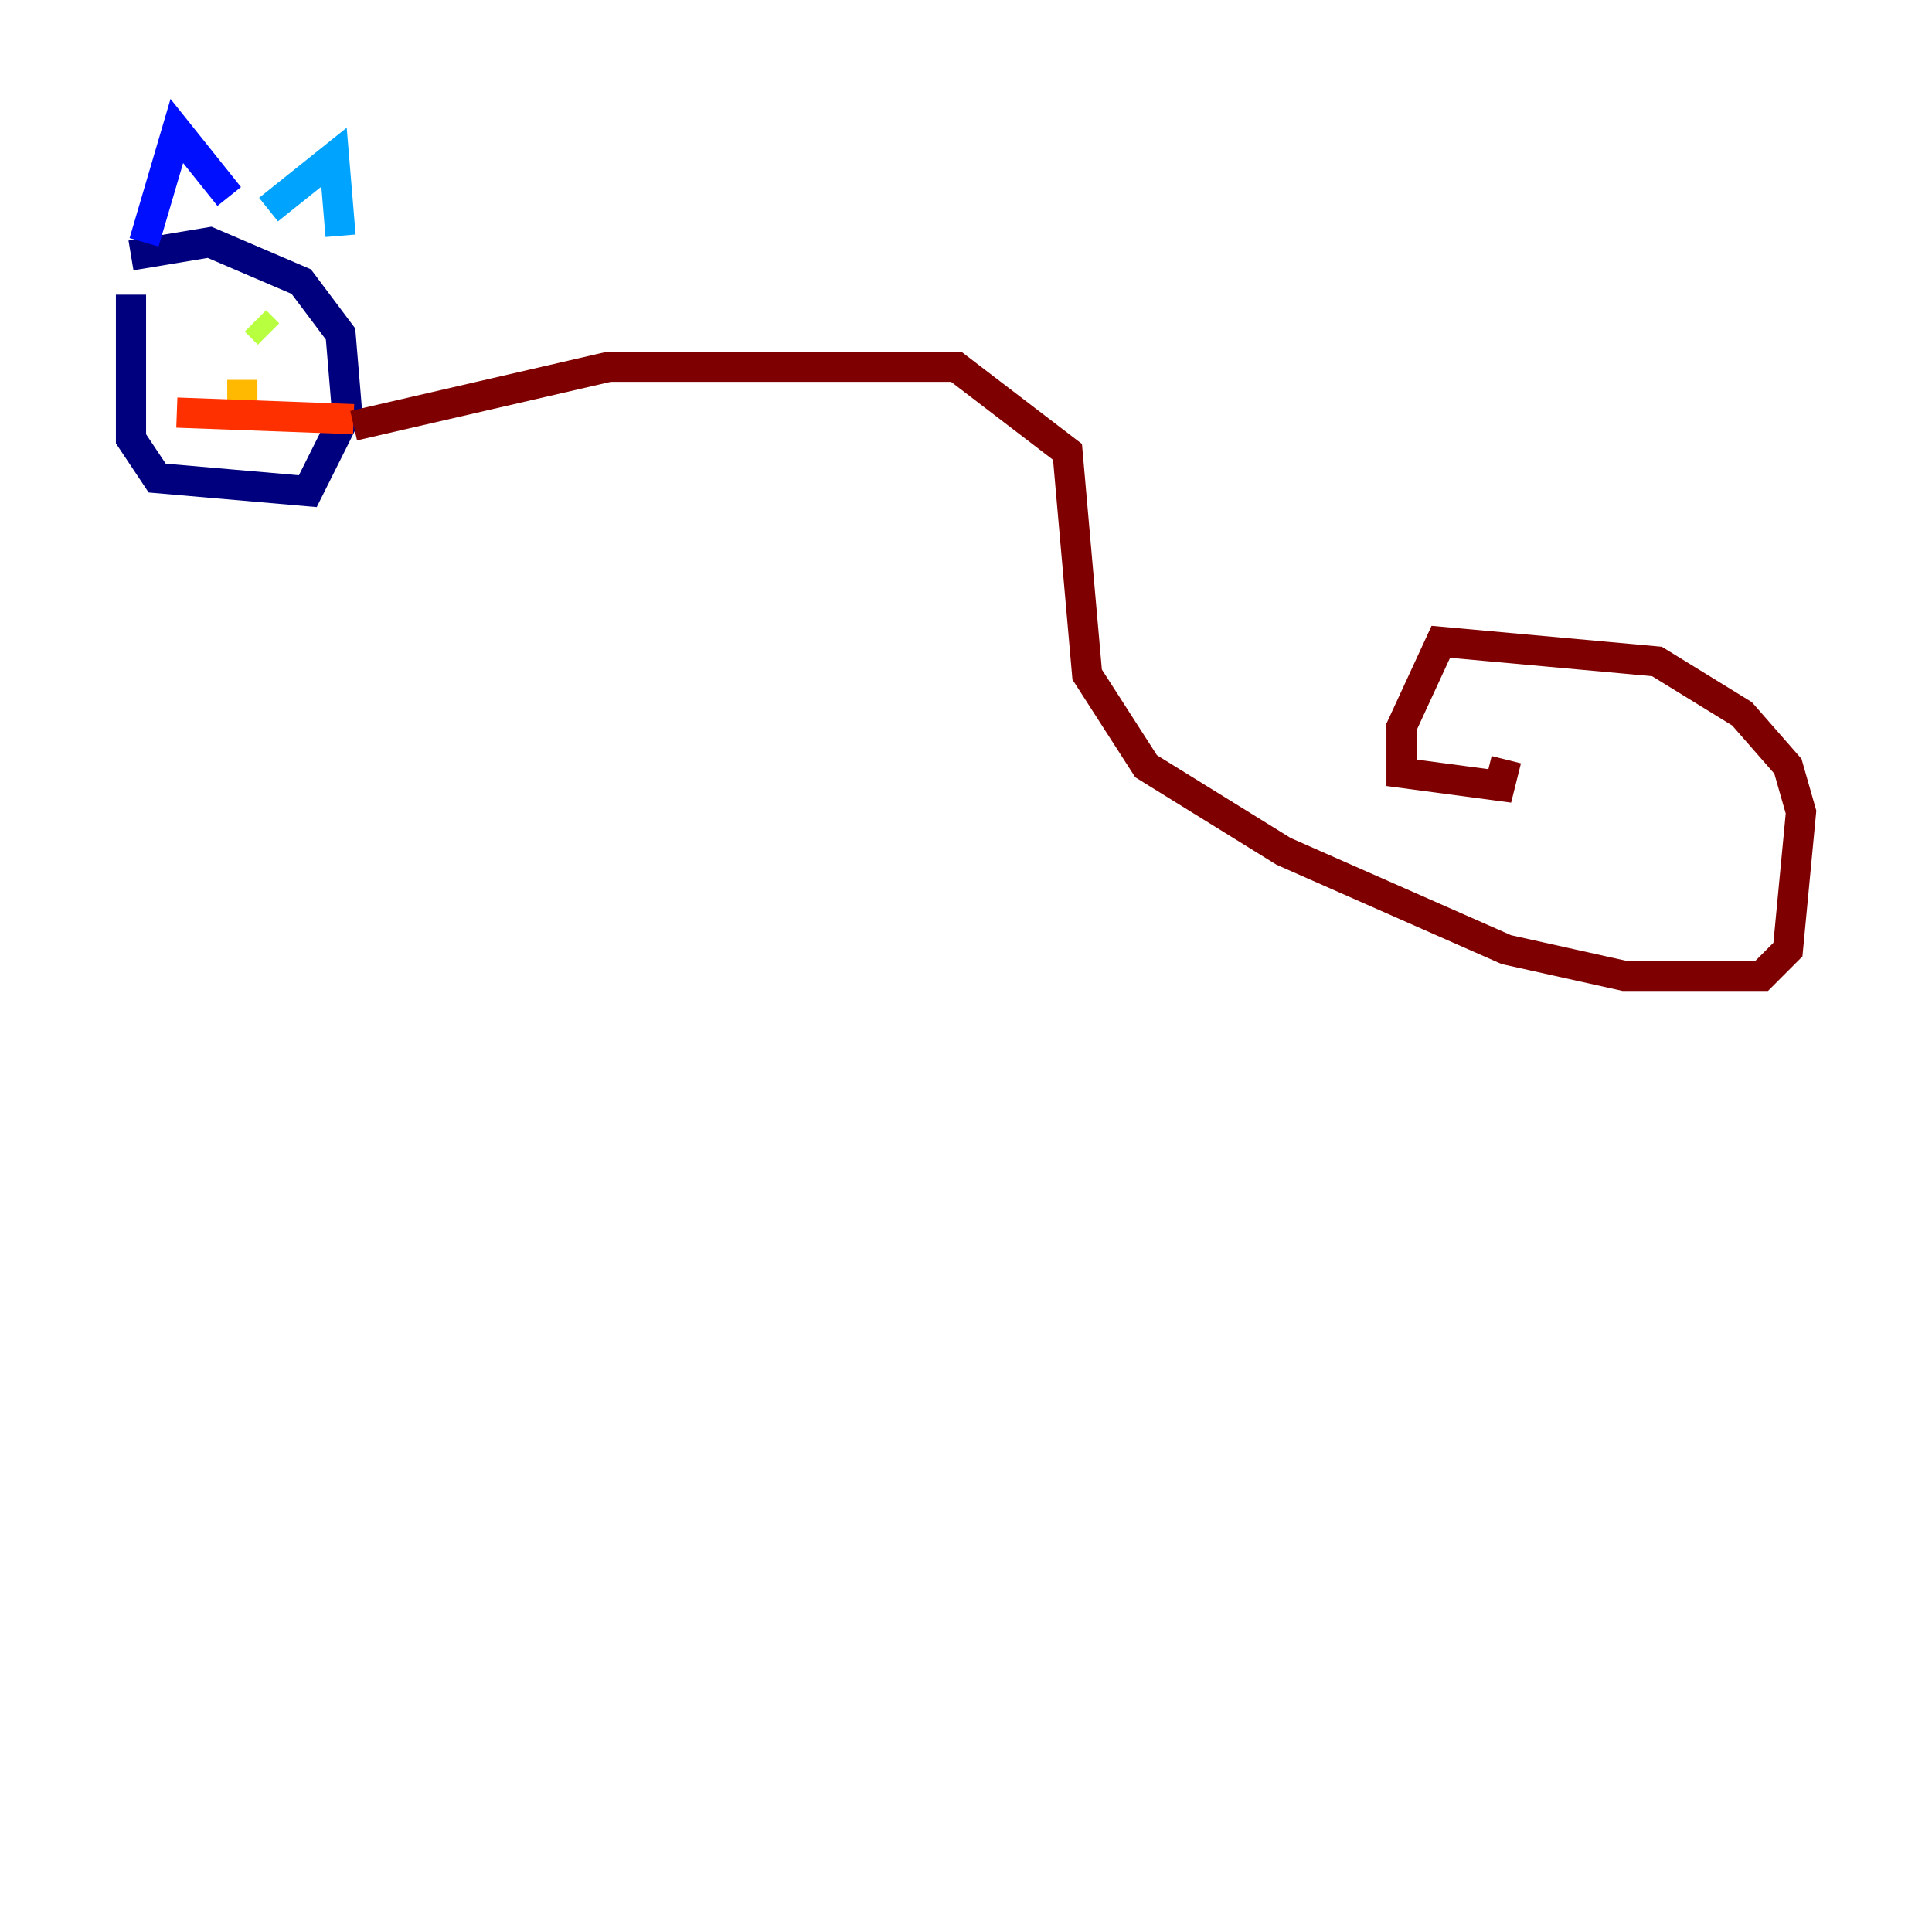 <?xml version="1.0" encoding="utf-8" ?>
<svg baseProfile="tiny" height="128" version="1.2" viewBox="0,0,128,128" width="128" xmlns="http://www.w3.org/2000/svg" xmlns:ev="http://www.w3.org/2001/xml-events" xmlns:xlink="http://www.w3.org/1999/xlink"><defs /><polyline fill="none" points="8.678,19.525 8.678,29.071 10.414,31.675 20.393,32.542 22.997,27.336 22.563,22.129 19.959,18.658 13.885,16.054 8.678,16.922" stroke="#00007f" stroke-width="2" /><polyline fill="none" points="9.546,16.054 11.715,8.678 15.186,13.017" stroke="#0010ff" stroke-width="2" /><polyline fill="none" points="17.79,13.885 22.129,10.414 22.563,15.62" stroke="#00a4ff" stroke-width="2" /><polyline fill="none" points="13.451,22.129 13.451,22.129" stroke="#3fffb7" stroke-width="2" /><polyline fill="none" points="16.922,21.261 17.79,22.129" stroke="#b7ff3f" stroke-width="2" /><polyline fill="none" points="16.054,25.166 16.054,27.336" stroke="#ffb900" stroke-width="2" /><polyline fill="none" points="11.715,27.336 23.43,27.77" stroke="#ff3000" stroke-width="2" /><polyline fill="none" points="23.43,28.203 40.352,24.298 63.349,24.298 70.725,29.939 72.027,44.691 75.932,50.766 85.044,56.407 99.797,62.915 107.607,64.651 116.719,64.651 118.454,62.915 119.322,53.803 118.454,50.766 115.417,47.295 109.776,43.824 95.458,42.522 92.854,48.163 92.854,51.2 99.363,52.068 99.797,50.332" stroke="#7f0000" stroke-width="2" /></svg>
